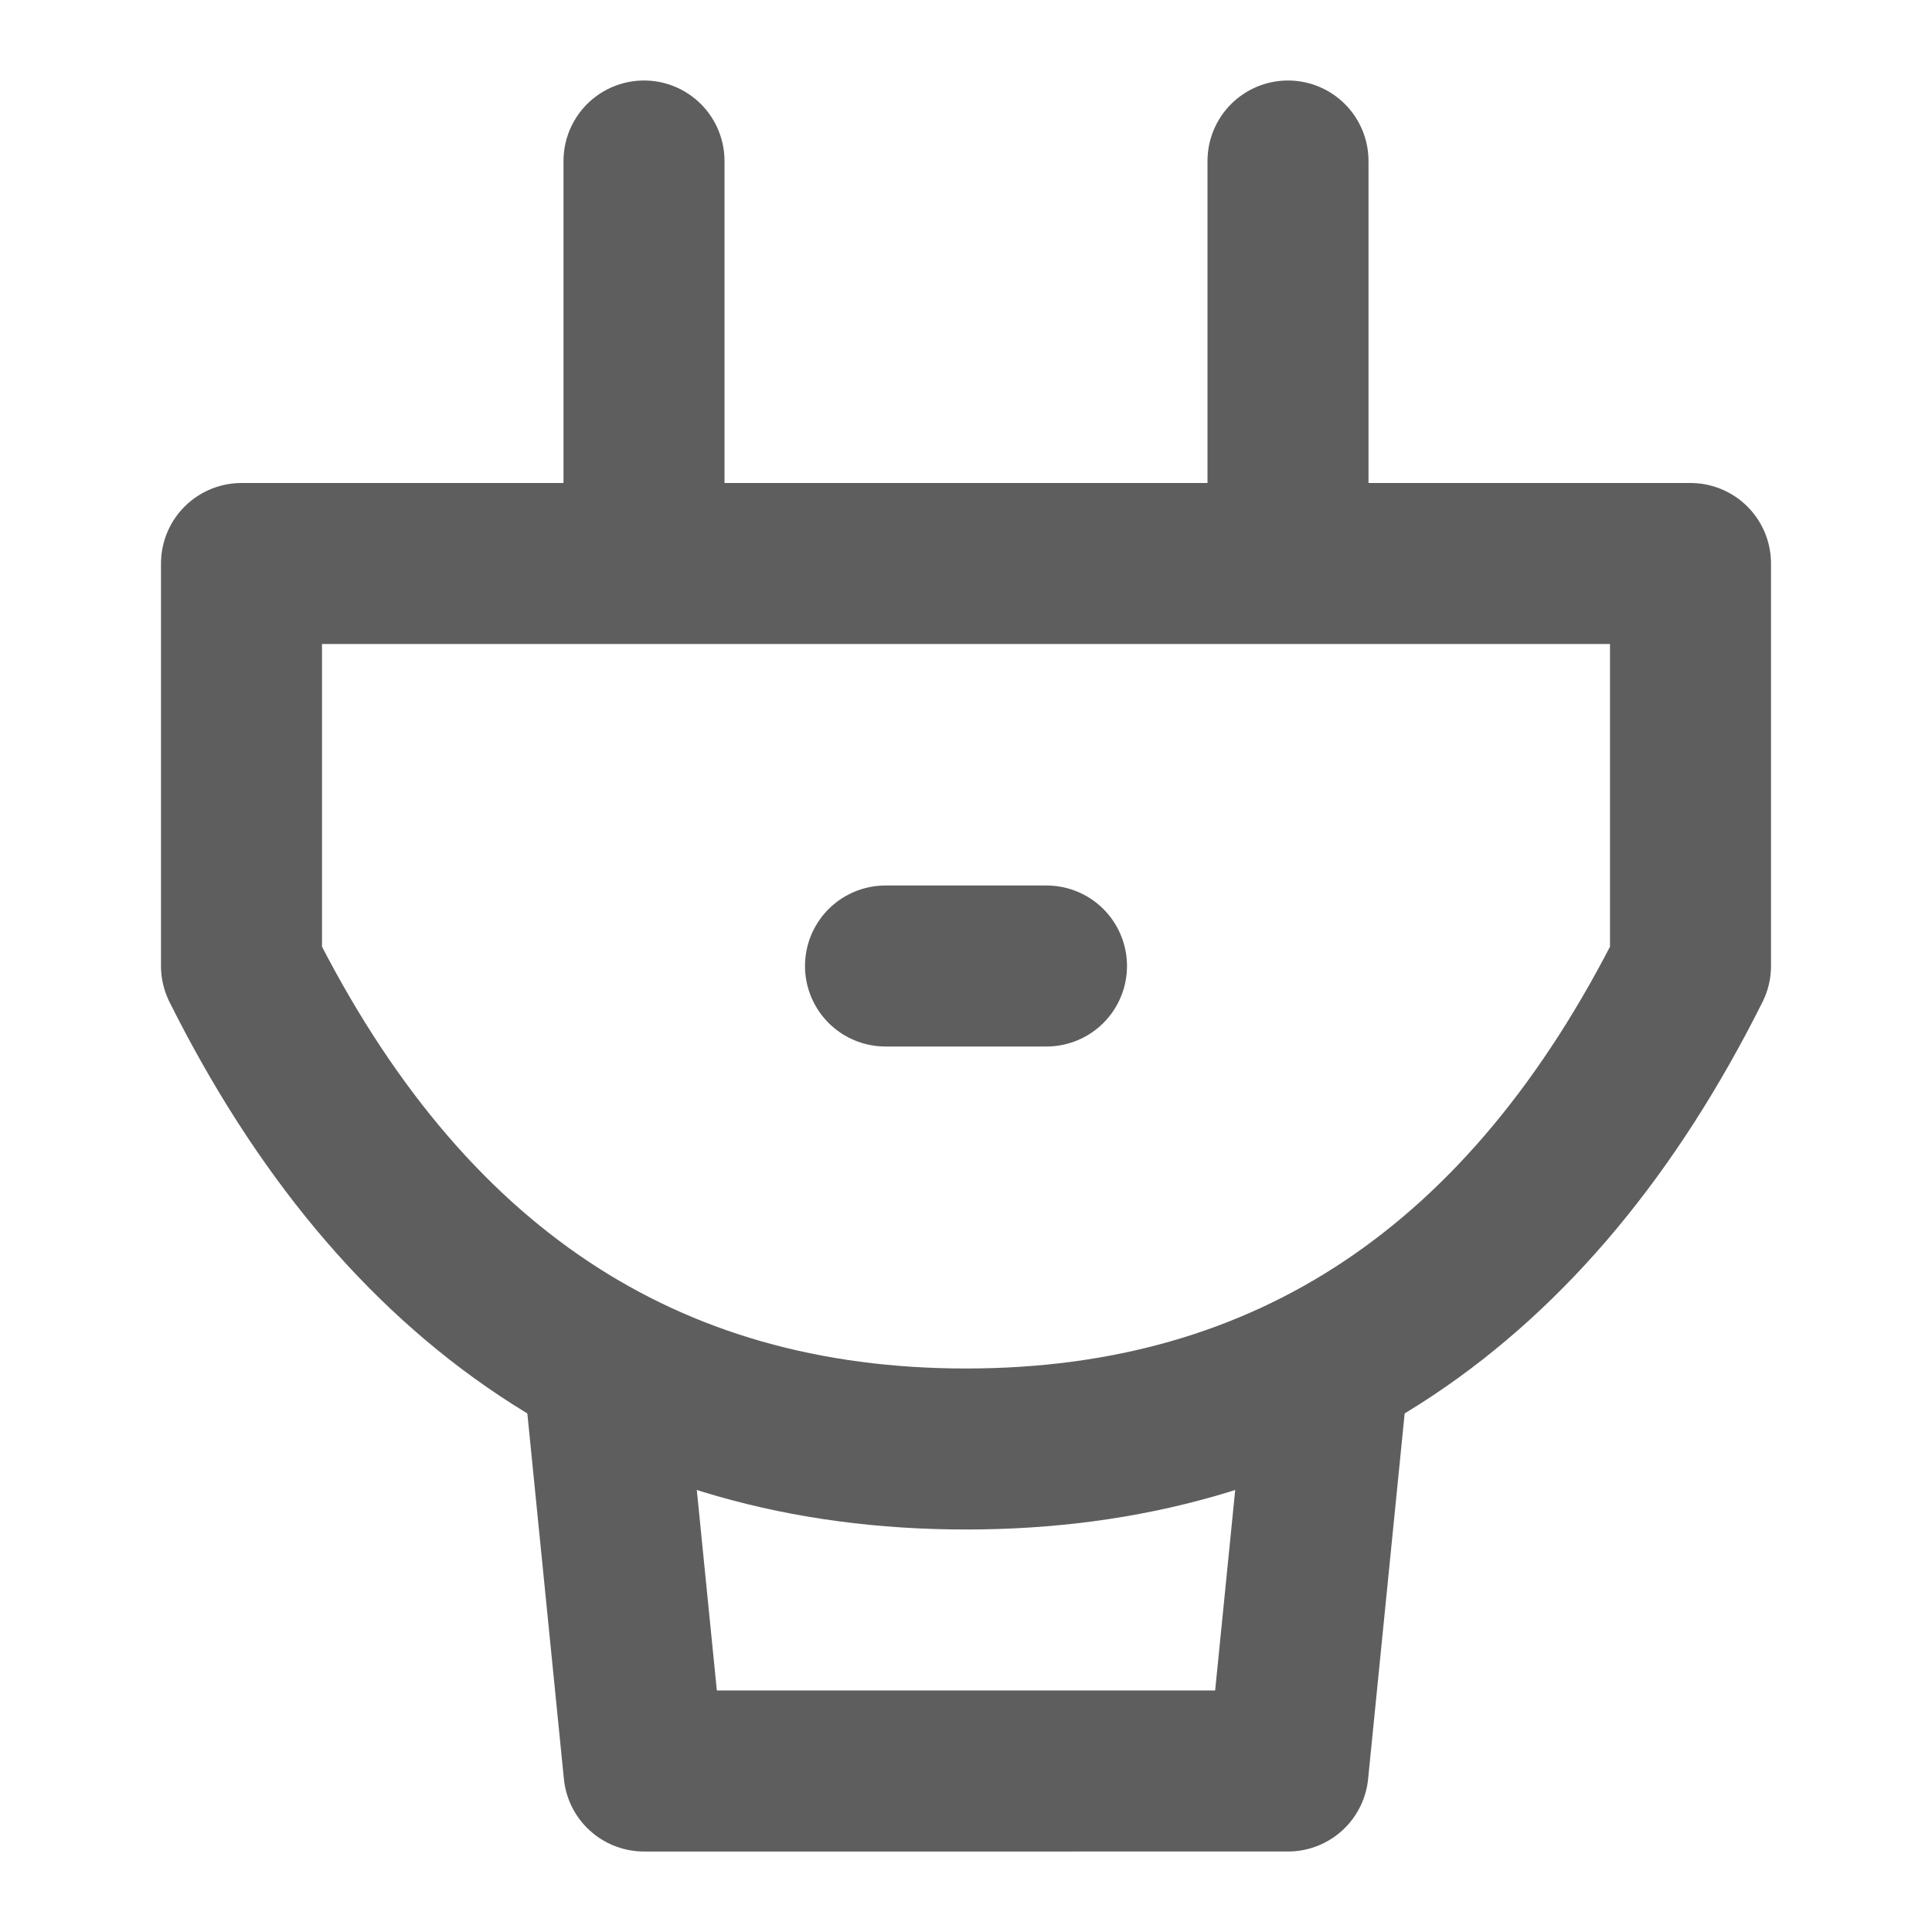 <svg width="80" height="80" fill="none" stroke="#5e5e5e" stroke-linecap="round" stroke-linejoin="round" stroke-width="2" viewBox="0 0 24 24" xmlns="http://www.w3.org/2000/svg">
  <path d="M3 7h18v5c-2 4-5 6-9 6s-7-2-9-6V7Z"></path>
  <path d="m16.5 17-.5 5H8l-.5-5"></path>
  <path d="M11 12h2"></path>
  <path d="M8 2v4"></path>
  <path d="M16 2v4"></path>
</svg>